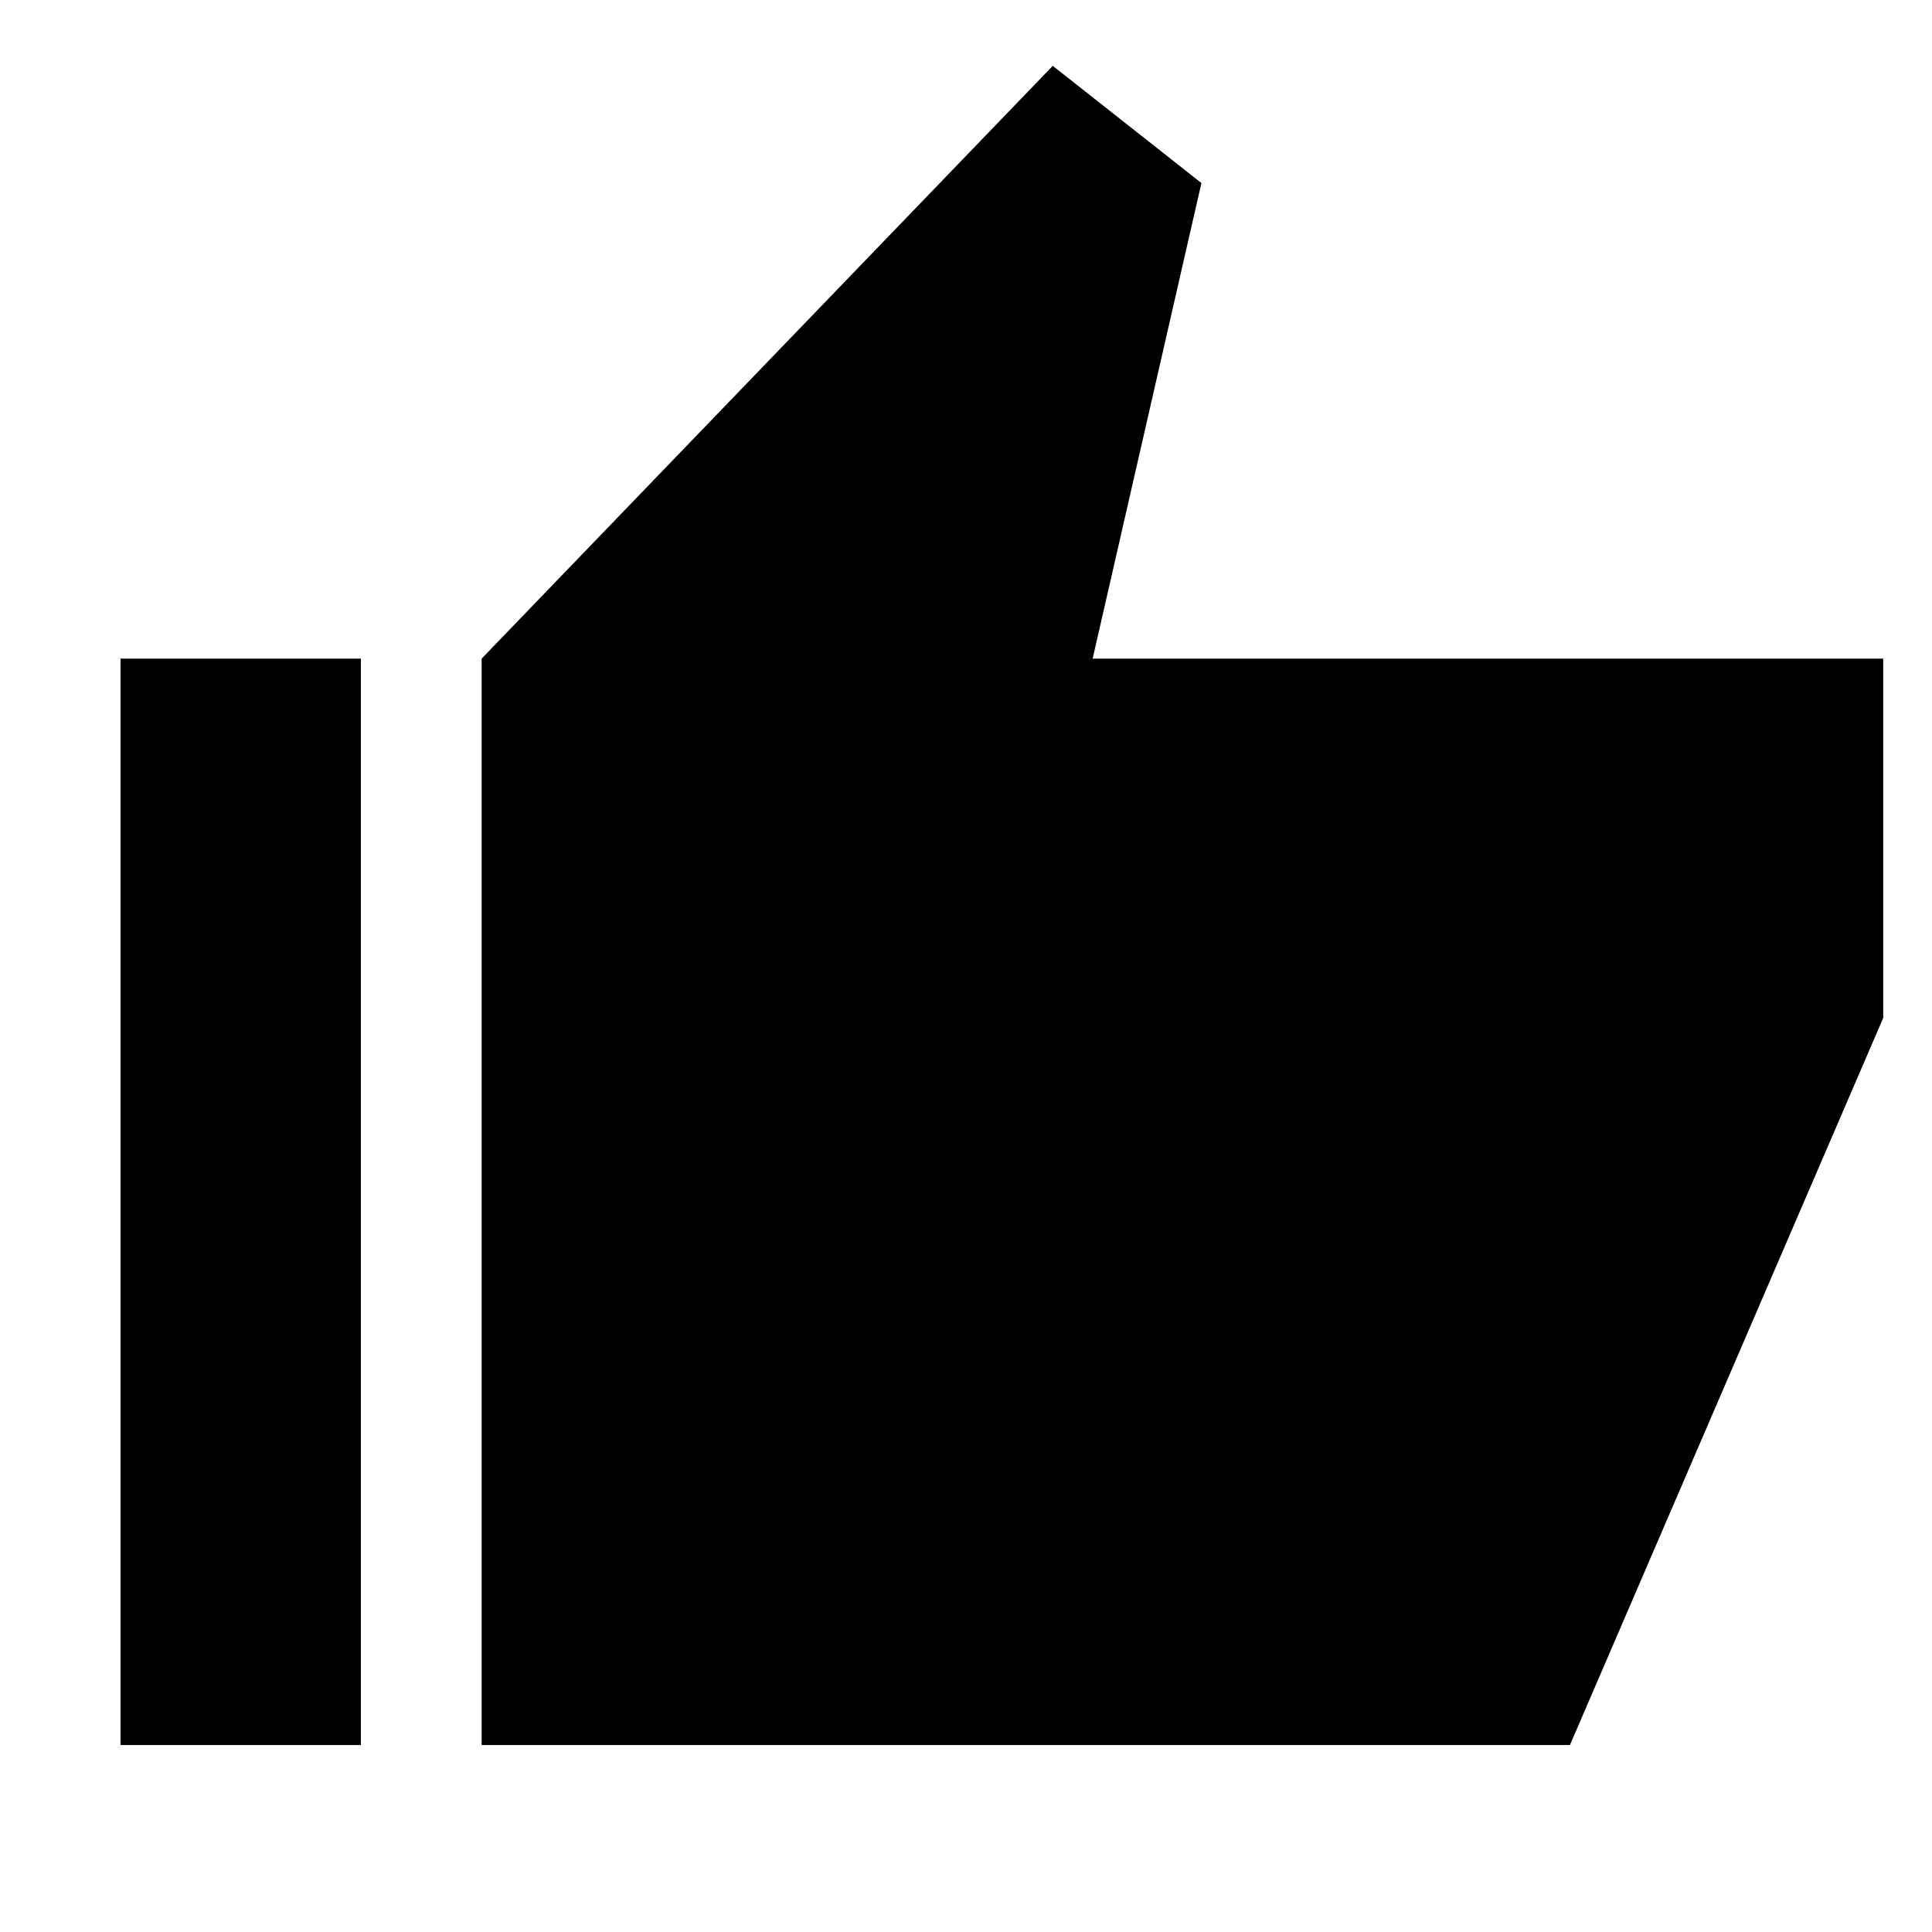<svg xmlns="http://www.w3.org/2000/svg" height="48" viewBox="0 -960 960 960" width="48"><path d="M239.33-92.89v-539.85l283.78-294.54 73.87 58.24-54.05 236.3h392.83v178.54L780.09-92.89H239.33Zm-179.44 0v-539.85h119.44v539.85H59.89Z"/></svg>